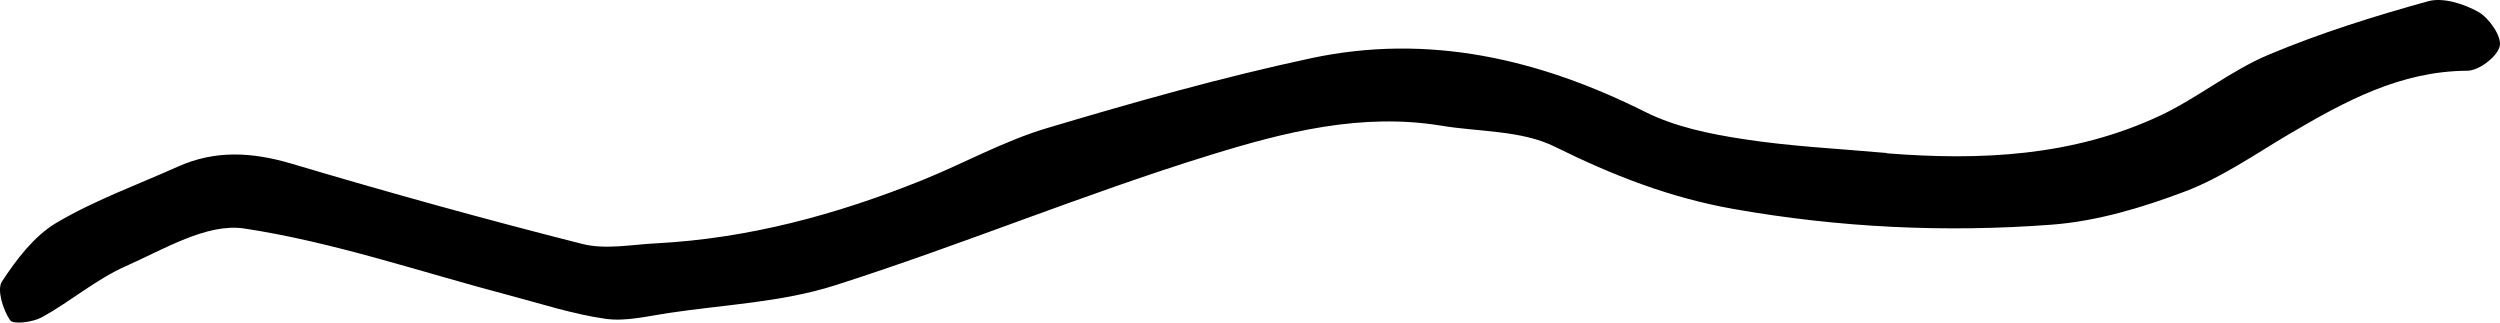 <svg width="372" height="48" viewBox="0 0 372 48" fill="none" xmlns="http://www.w3.org/2000/svg">
<path d="M280.748 22.811C294.739 23.923 308.515 23.265 321.474 17.181C327.022 14.563 331.953 10.497 337.572 8.143C345.256 4.911 353.269 2.41 361.297 0.187C363.533 -0.427 366.615 0.567 368.794 1.781C370.385 2.688 372.292 5.437 371.962 6.856C371.604 8.435 368.866 10.512 367.146 10.527C357.169 10.57 348.897 15.089 340.64 19.945C335.537 22.957 330.577 26.438 325.101 28.5C318.765 30.898 312.027 32.917 305.332 33.428C289.492 34.628 273.709 33.882 257.912 31.089C248.379 29.392 239.935 26.072 231.363 21.831C226.403 19.374 220.139 19.638 214.462 18.702C202.607 16.742 191.124 19.652 180.115 23.06C161.293 28.866 143.001 36.485 124.222 42.467C116.323 44.982 107.751 45.333 99.465 46.576C96.354 47.044 93.129 47.863 90.104 47.439C85.245 46.752 80.5 45.187 75.726 43.929C62.609 40.478 49.65 36.017 36.333 33.999C30.814 33.165 24.377 37.099 18.672 39.629C14.285 41.574 10.487 44.865 6.243 47.205C4.882 47.951 1.943 48.331 1.484 47.629C0.438 46.079 -0.494 43.081 0.294 41.882C2.459 38.591 5.082 35.125 8.351 33.18C14.056 29.802 20.392 27.52 26.456 24.8C32.032 22.299 37.523 22.621 43.357 24.347C57.707 28.617 72.142 32.624 86.635 36.295C90.076 37.172 93.946 36.397 97.616 36.207C111.363 35.491 124.48 31.937 137.21 26.818C143.402 24.317 149.337 20.998 155.688 19.096C168.718 15.206 181.849 11.492 195.124 8.655C212.512 4.955 228.969 8.728 244.809 16.654C249.253 18.877 254.4 19.93 259.345 20.691C266.412 21.787 273.609 22.124 280.748 22.767V22.811Z" fill="black"/>
</svg>
